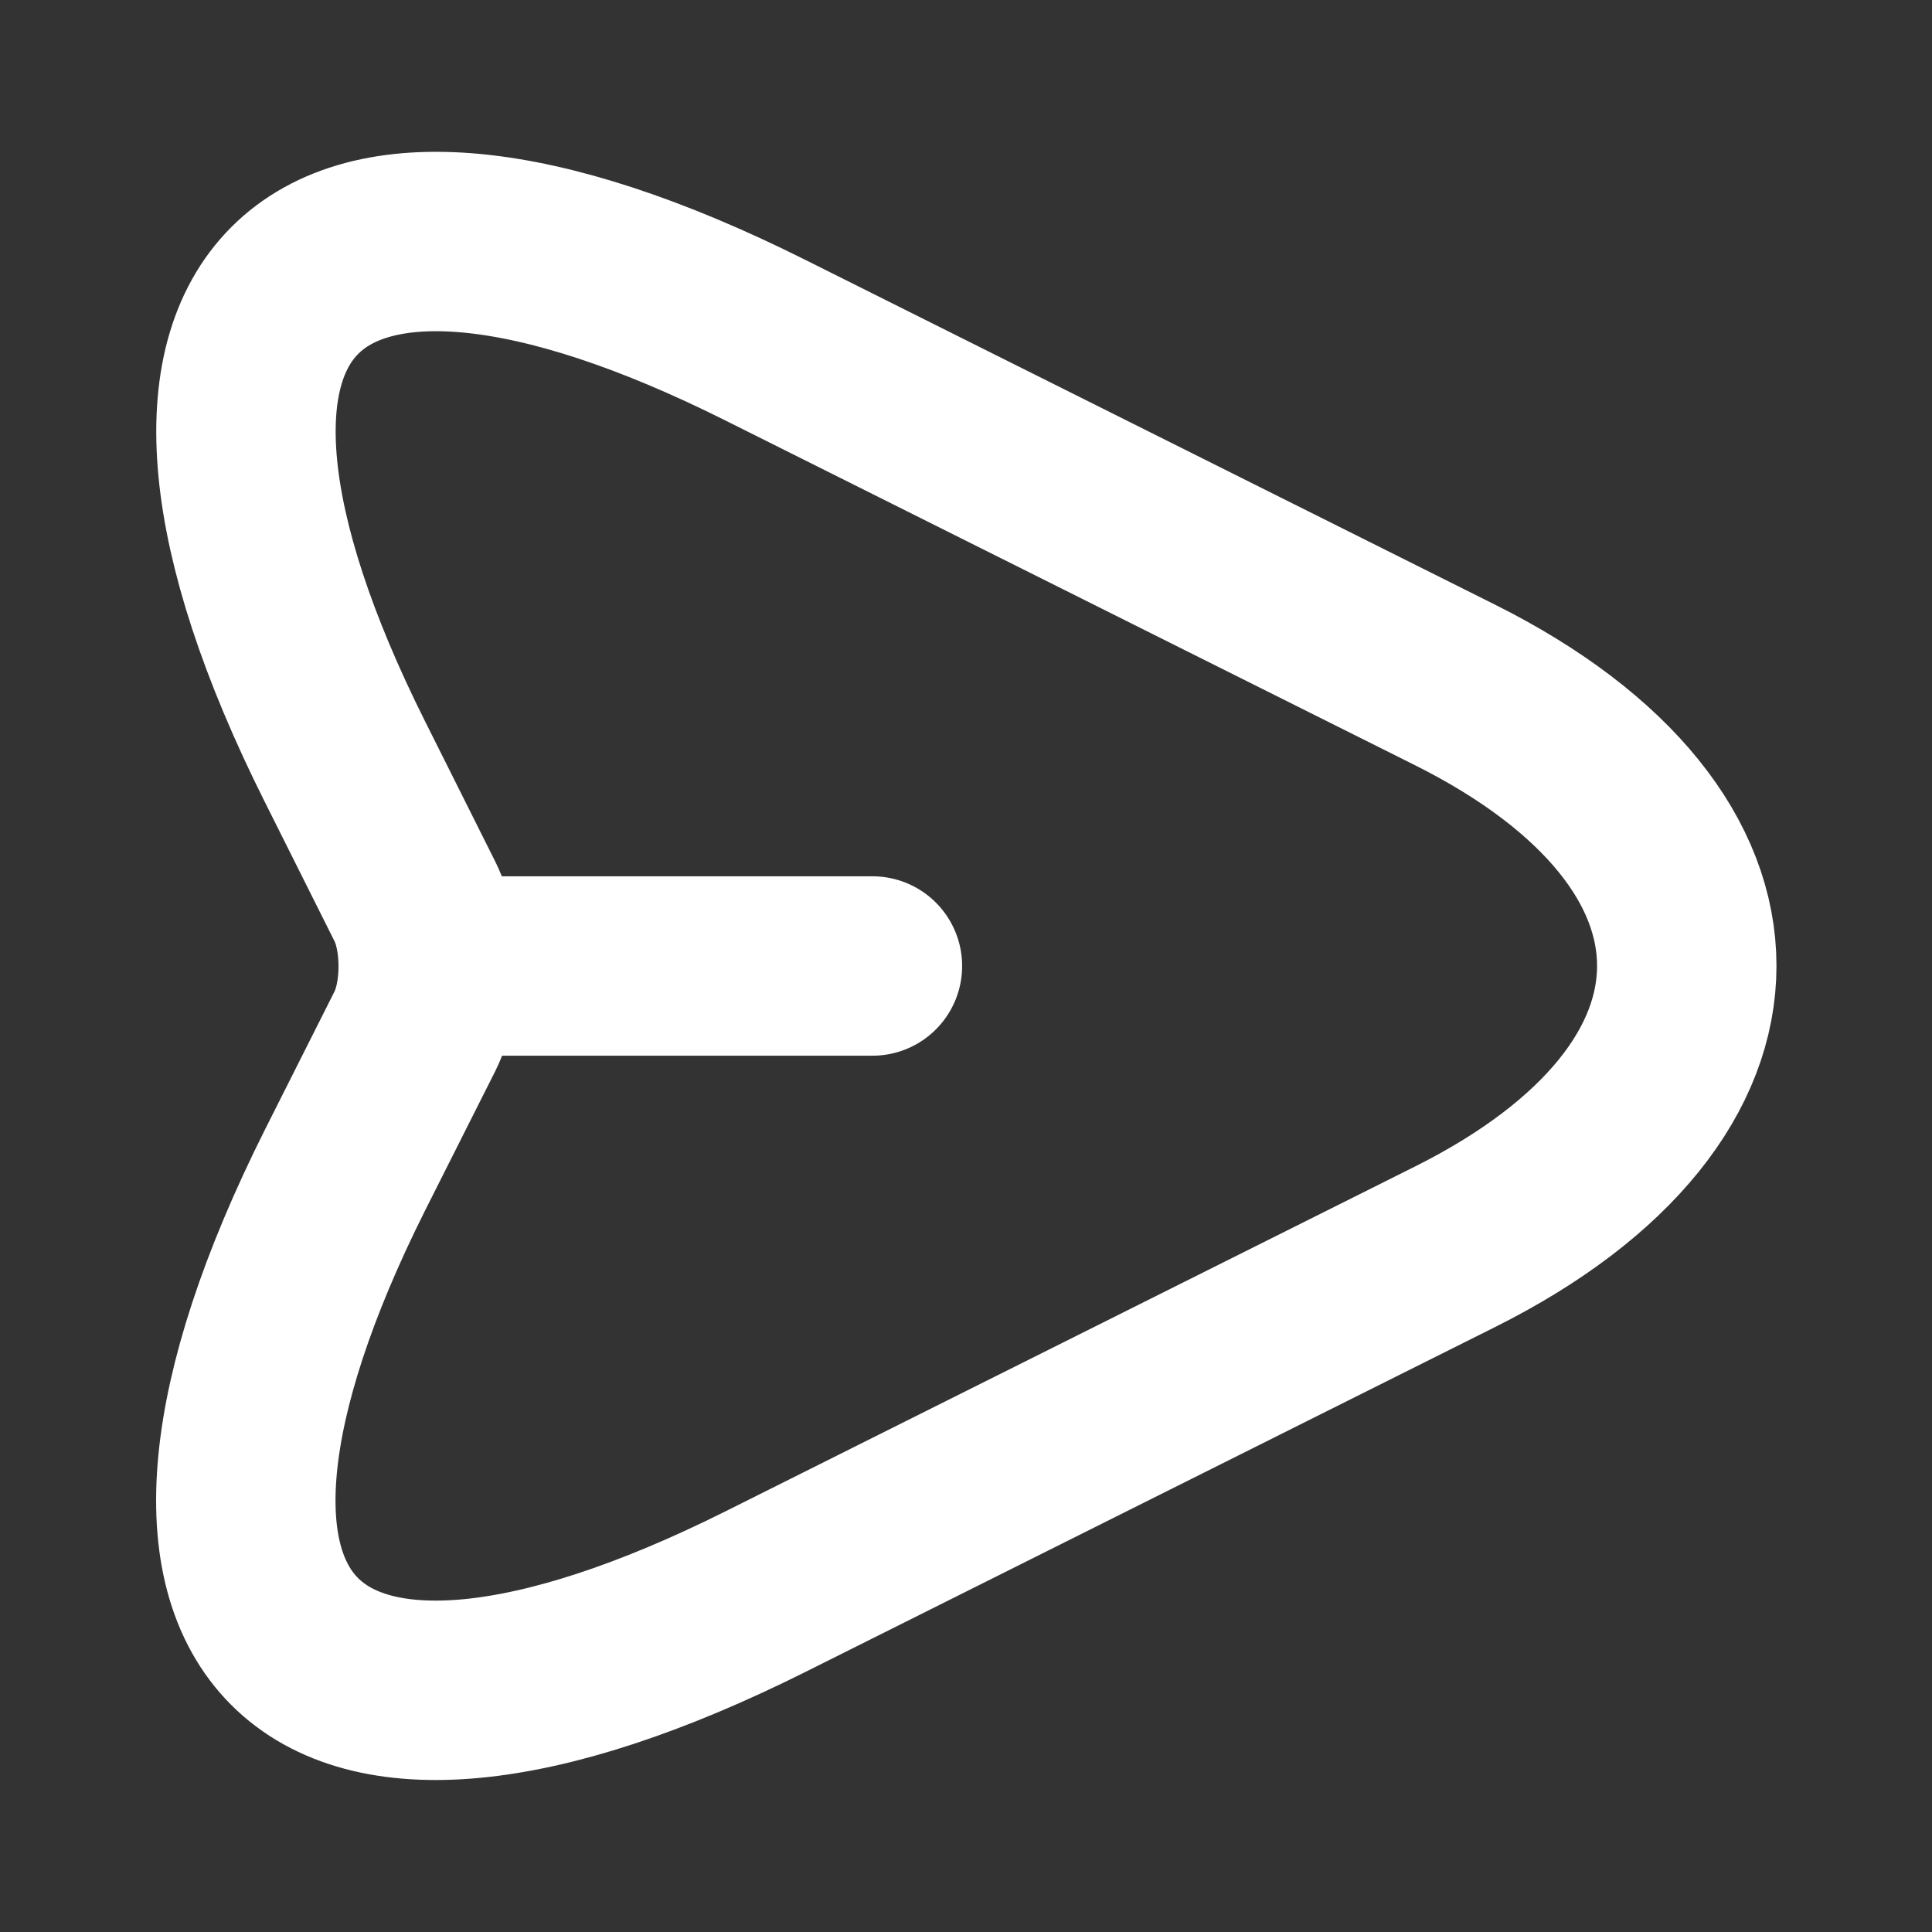 <svg width="14" height="14" viewBox="0 0 14 14" fill="none" xmlns="http://www.w3.org/2000/svg">
<rect x="0" y="0" width="14" height="14" fill="#333333" stroke="none"/>
<path d="M5.55 2.467L10.543 4.963C12.783 6.083 12.783 7.915 10.543 9.035L5.55 11.532C2.19 13.212 0.819 11.835 2.499 8.481L3.007 7.472C3.135 7.215 3.135 6.789 3.007 6.533L2.499 5.518C0.819 2.163 2.196 0.787 5.55 2.467Z" stroke="white" stroke-width="1.3" stroke-linecap="round" stroke-linejoin="round"/>
<path d="M3.172 7H6.322" stroke="white" stroke-width="1.3" stroke-linecap="round" stroke-linejoin="round"/>
</svg>
